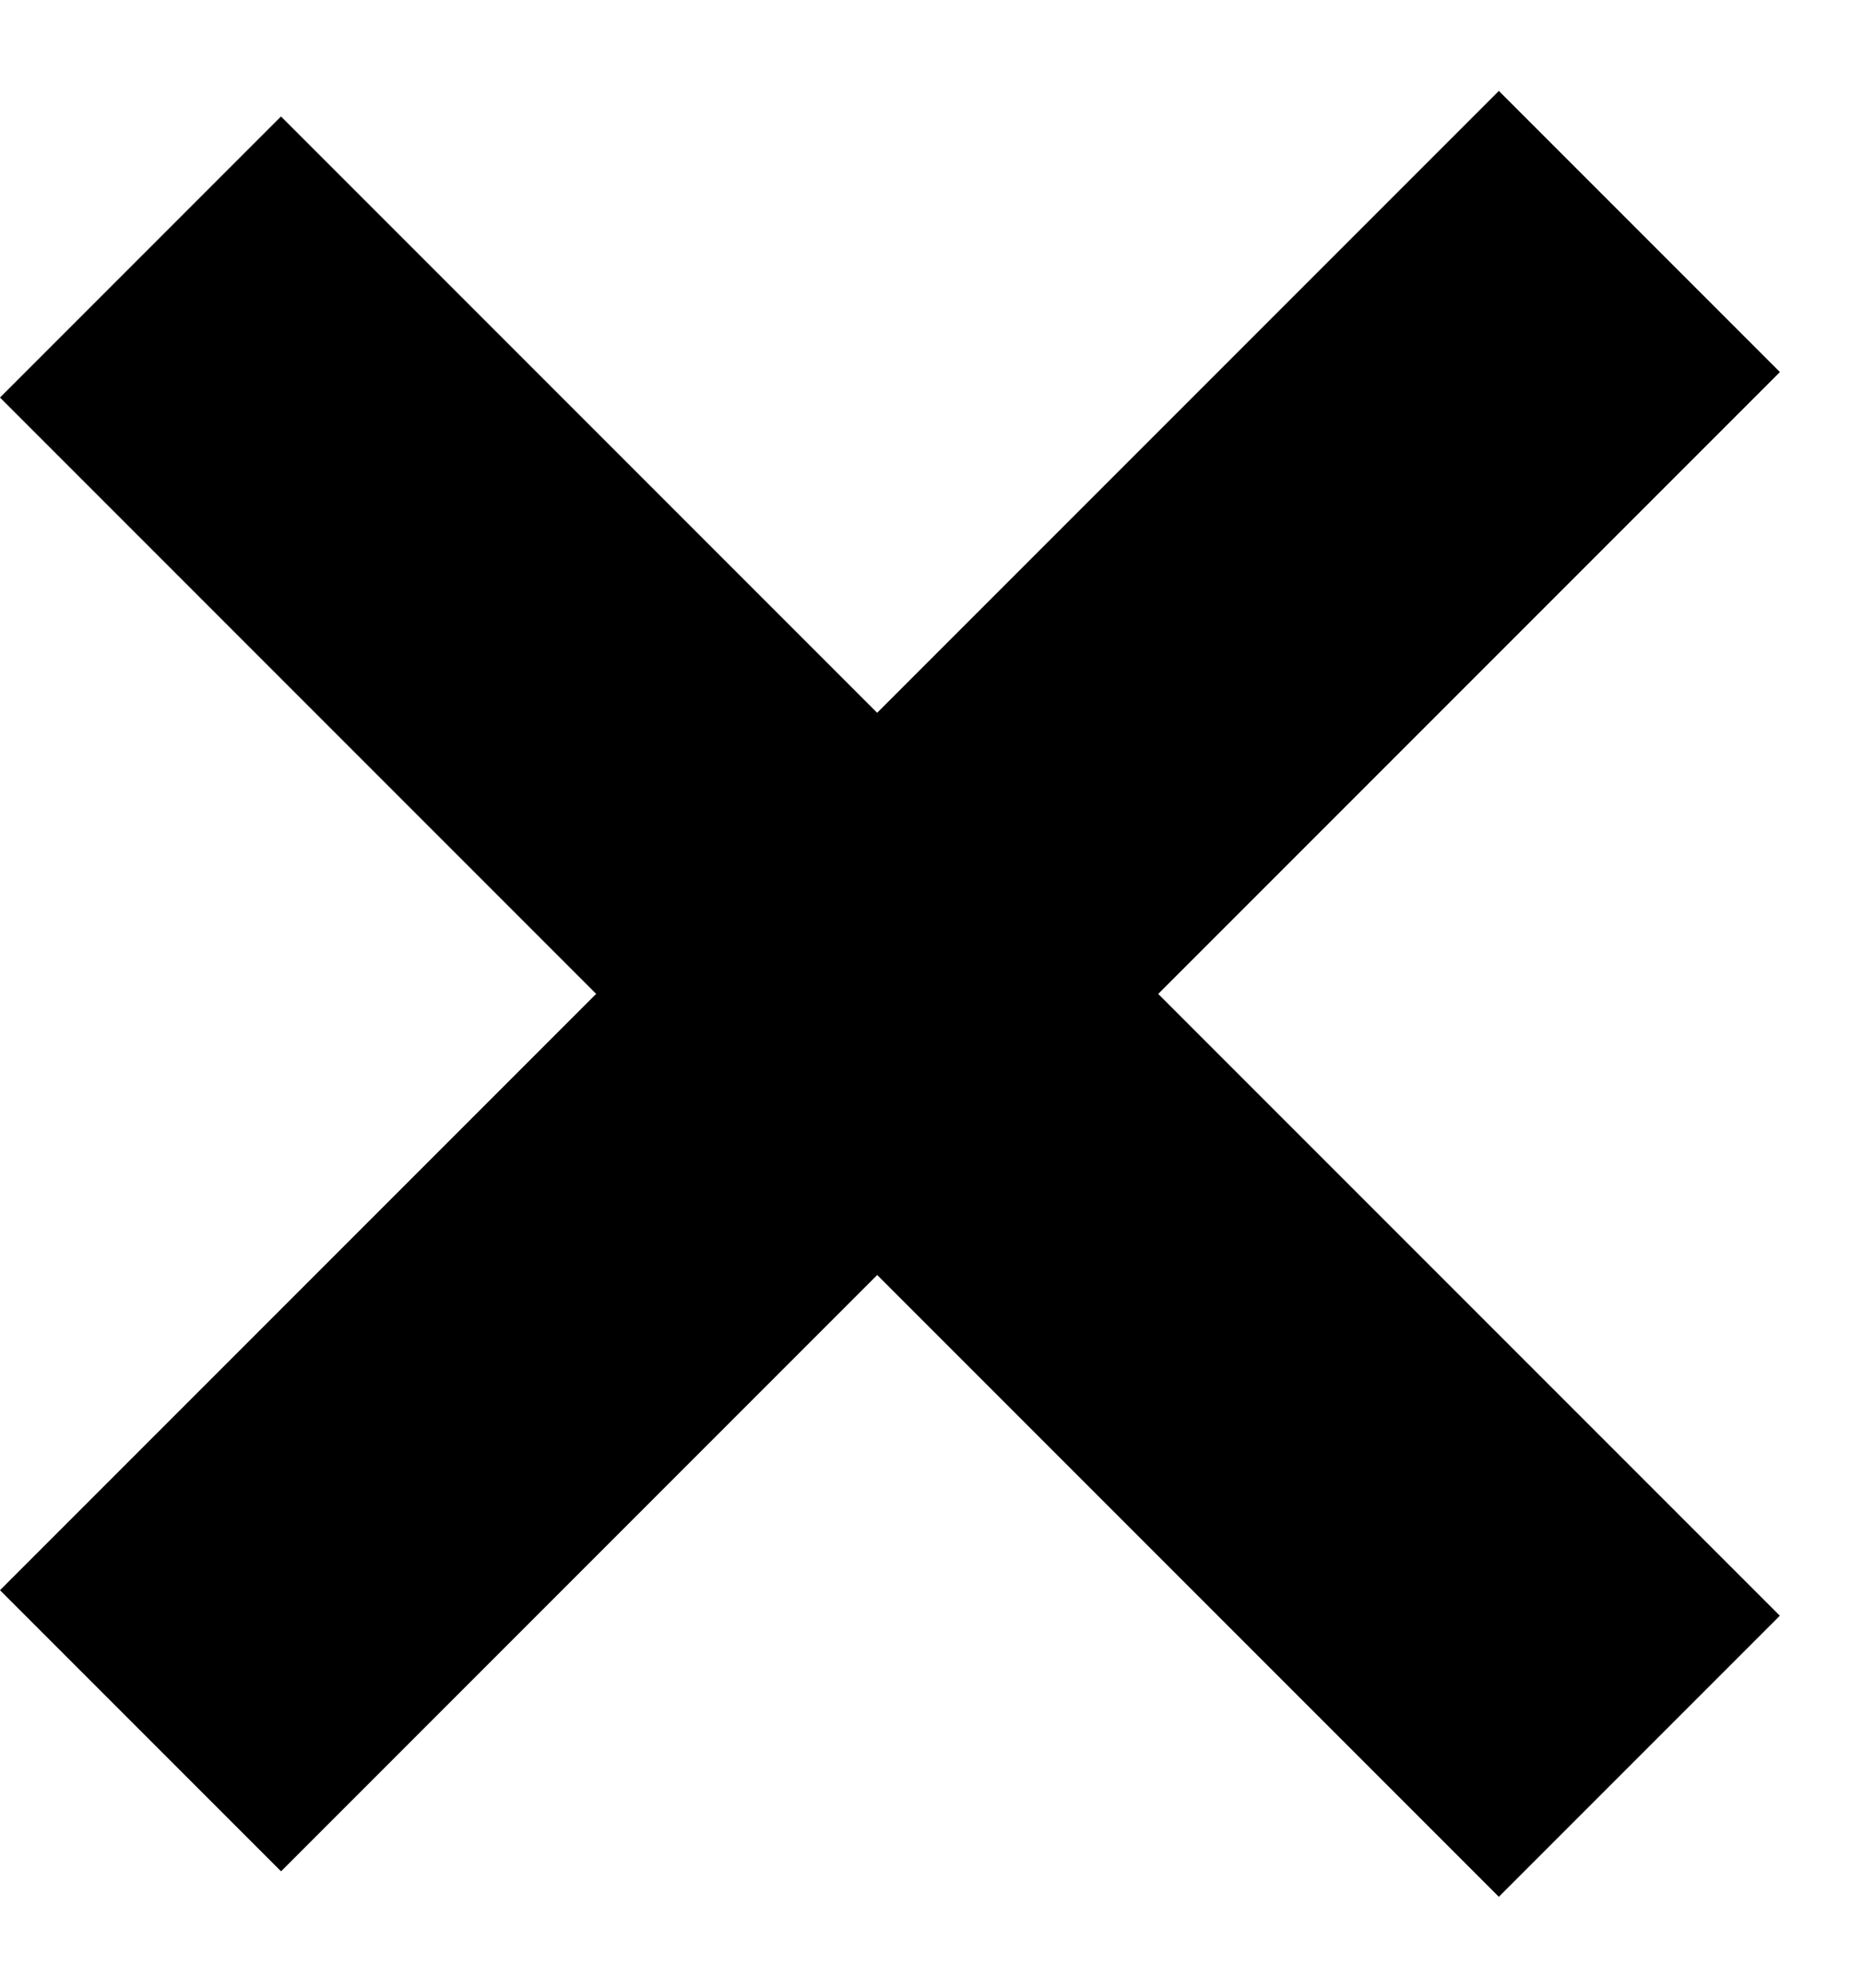<!-- Generated by IcoMoon.io -->
<svg version="1.1" xmlns="http://www.w3.org/2000/svg" width="30" height="32" viewBox="0 0 30 32" stroke="none" fill="currentColor">
<title>cross</title>
<path d="M0 6.4l4.525-4.525 24.136 24.136-4.525 4.525-24.136-24.136z"></path>
<path d="M0 25.6l4.526 4.526 24.136-24.136-4.526-4.526-24.136 24.136z"></path>
</svg>
